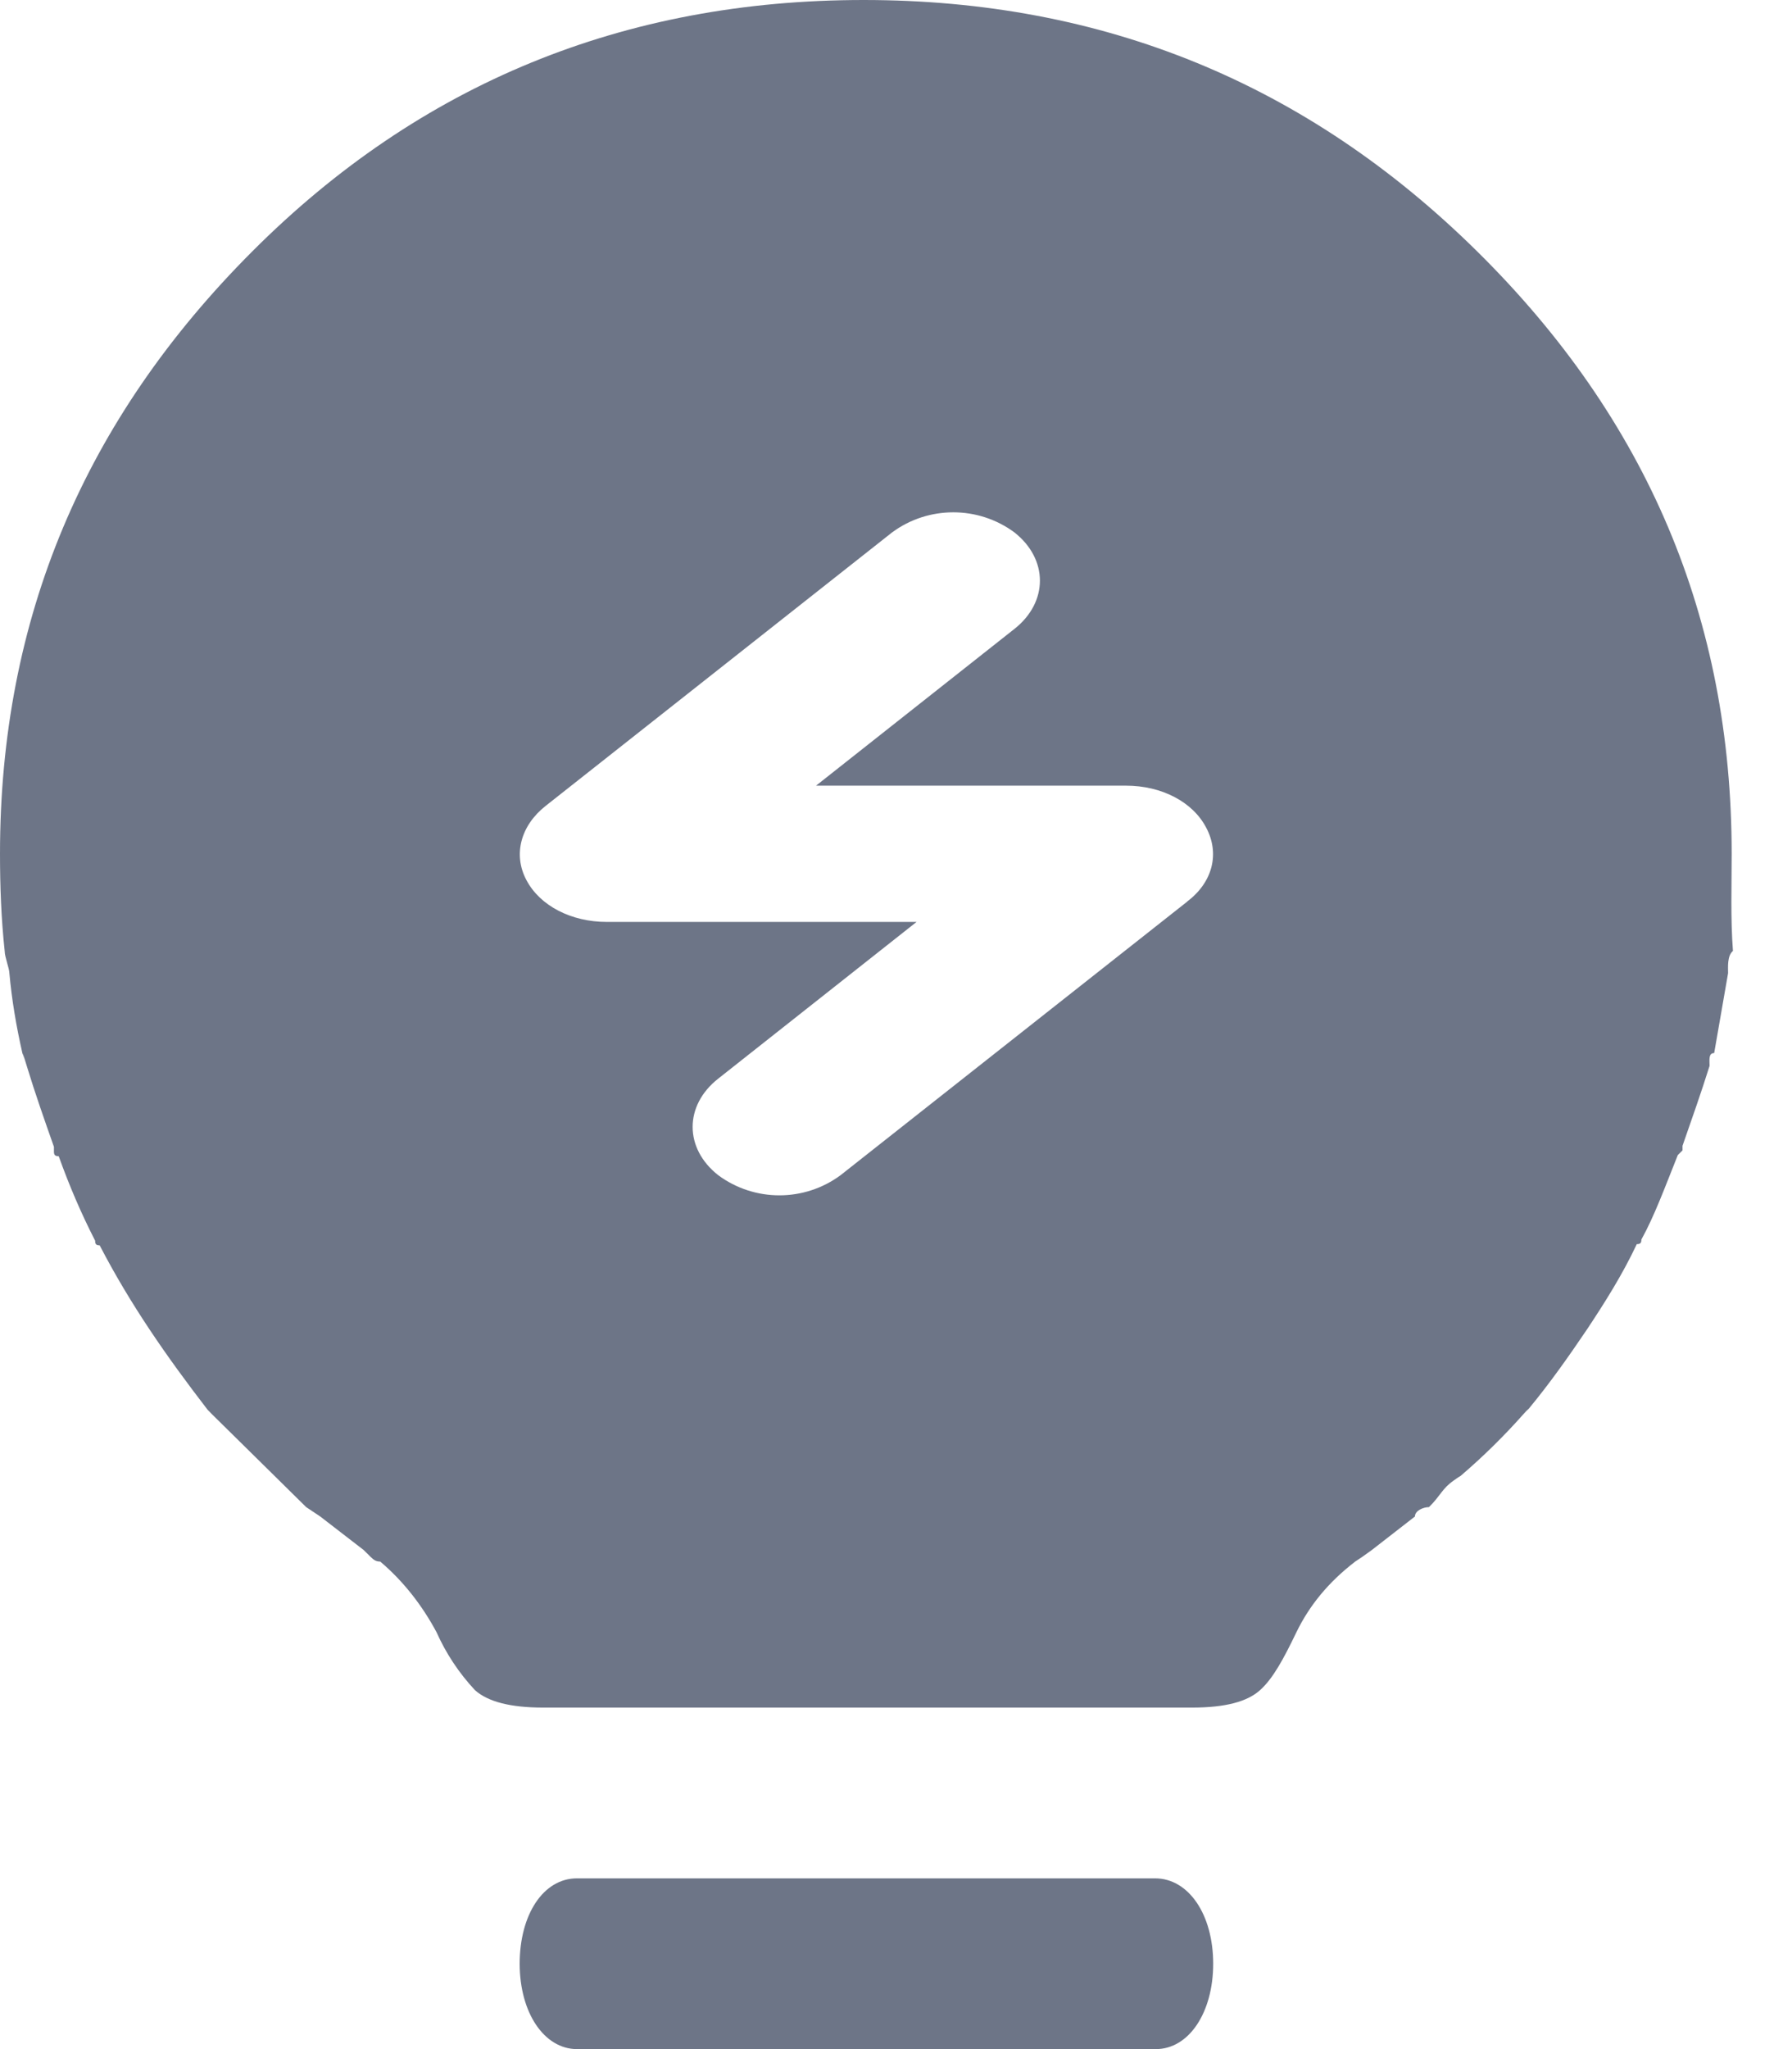 <?xml version="1.0" encoding="UTF-8"?>
<svg width="21px" height="24px" viewBox="0 0 21 24" version="1.1" xmlns="http://www.w3.org/2000/svg" xmlns:xlink="http://www.w3.org/1999/xlink">
    <title>商机</title>
    <g id="用户端" stroke="none" stroke-width="1" fill="none" fill-rule="evenodd">
        <g id="移动端" transform="translate(-602, -1397)" fill="#6D7587" fill-rule="nonzero">
            <g id="商机" transform="translate(602, 1397)">
                <path d="M0.044,10.064 L0.044,9.944 L0.044,10.064 Z M20.293,10 C20.293,7.246 19.304,4.912 17.31,2.944 C15.316,0.976 12.924,0 10.121,0 C7.315,0 4.923,0.976 2.957,2.944 C0.989,4.912 0,7.244 0,10 C0,10.38 0.014,10.76 0.055,11.14 C0.055,11.208 0.11,11.344 0.11,11.398 C0.138,11.71 0.191,12.022 0.262,12.334 L0.288,12.414 C0.303,12.47 0.219,12.17 0.317,12.496 C0.412,12.808 0.522,13.12 0.632,13.432 L0.632,13.488 C0.632,13.528 0.646,13.542 0.688,13.542 C0.81,13.882 0.948,14.206 1.115,14.532 C1.115,14.572 1.127,14.586 1.168,14.586 C1.527,15.278 1.952,15.888 2.433,16.512 L2.461,16.54 L2.488,16.568 L3.231,17.3 L3.383,17.45 L3.588,17.652 L3.753,17.762 L4.261,18.154 L4.344,18.236 C4.384,18.276 4.413,18.29 4.456,18.29 C4.73,18.522 4.949,18.806 5.116,19.118 C5.225,19.362 5.375,19.592 5.568,19.798 C5.721,19.932 5.981,20 6.366,20 L13.97,20 C14.356,20 14.615,19.932 14.766,19.796 C14.918,19.66 15.042,19.43 15.192,19.118 C15.344,18.806 15.564,18.534 15.881,18.29 L15.962,18.236 L16.074,18.156 L16.581,17.762 C16.581,17.694 16.679,17.652 16.746,17.652 C16.884,17.516 16.898,17.436 17.036,17.34 C17.091,17.3 17.117,17.286 17.117,17.286 C17.382,17.059 17.63,16.815 17.861,16.554 L17.887,16.526 L17.915,16.5 C18.163,16.2 18.383,15.888 18.602,15.564 C18.809,15.252 19.016,14.924 19.181,14.572 C19.221,14.572 19.235,14.56 19.235,14.518 C19.386,14.246 19.51,13.908 19.662,13.528 L19.717,13.474 L19.717,13.42 C19.826,13.108 19.936,12.796 20.034,12.484 C20.034,12.416 20.019,12.334 20.088,12.334 L20.251,11.398 C20.251,11.33 20.239,11.194 20.308,11.138 C20.279,10.758 20.293,10.366 20.293,10 Z M13.913,10.56 L9.851,13.764 C9.426,14.079 8.841,14.079 8.416,13.764 C8.017,13.45 8.017,12.948 8.416,12.634 L10.741,10.798 L7.11,10.798 C6.695,10.798 6.328,10.61 6.169,10.308 C6.009,10.008 6.104,9.668 6.393,9.44 L10.454,6.236 C10.879,5.922 11.463,5.922 11.888,6.236 C12.286,6.55 12.286,7.052 11.888,7.366 L9.563,9.202 L13.196,9.202 C13.61,9.202 13.976,9.39 14.134,9.692 C14.295,9.992 14.215,10.332 13.911,10.56 L13.913,10.56 Z M13.533,22 L6.762,22 C6.366,22 6.09,22.426 6.09,23 C6.09,23.574 6.377,24 6.762,24 L13.545,24 C13.931,24 14.217,23.574 14.217,23 C14.217,22.426 13.931,22 13.535,22 L13.533,22 Z" id="形状"></path>
            </g>
        </g>
    </g>
</svg>